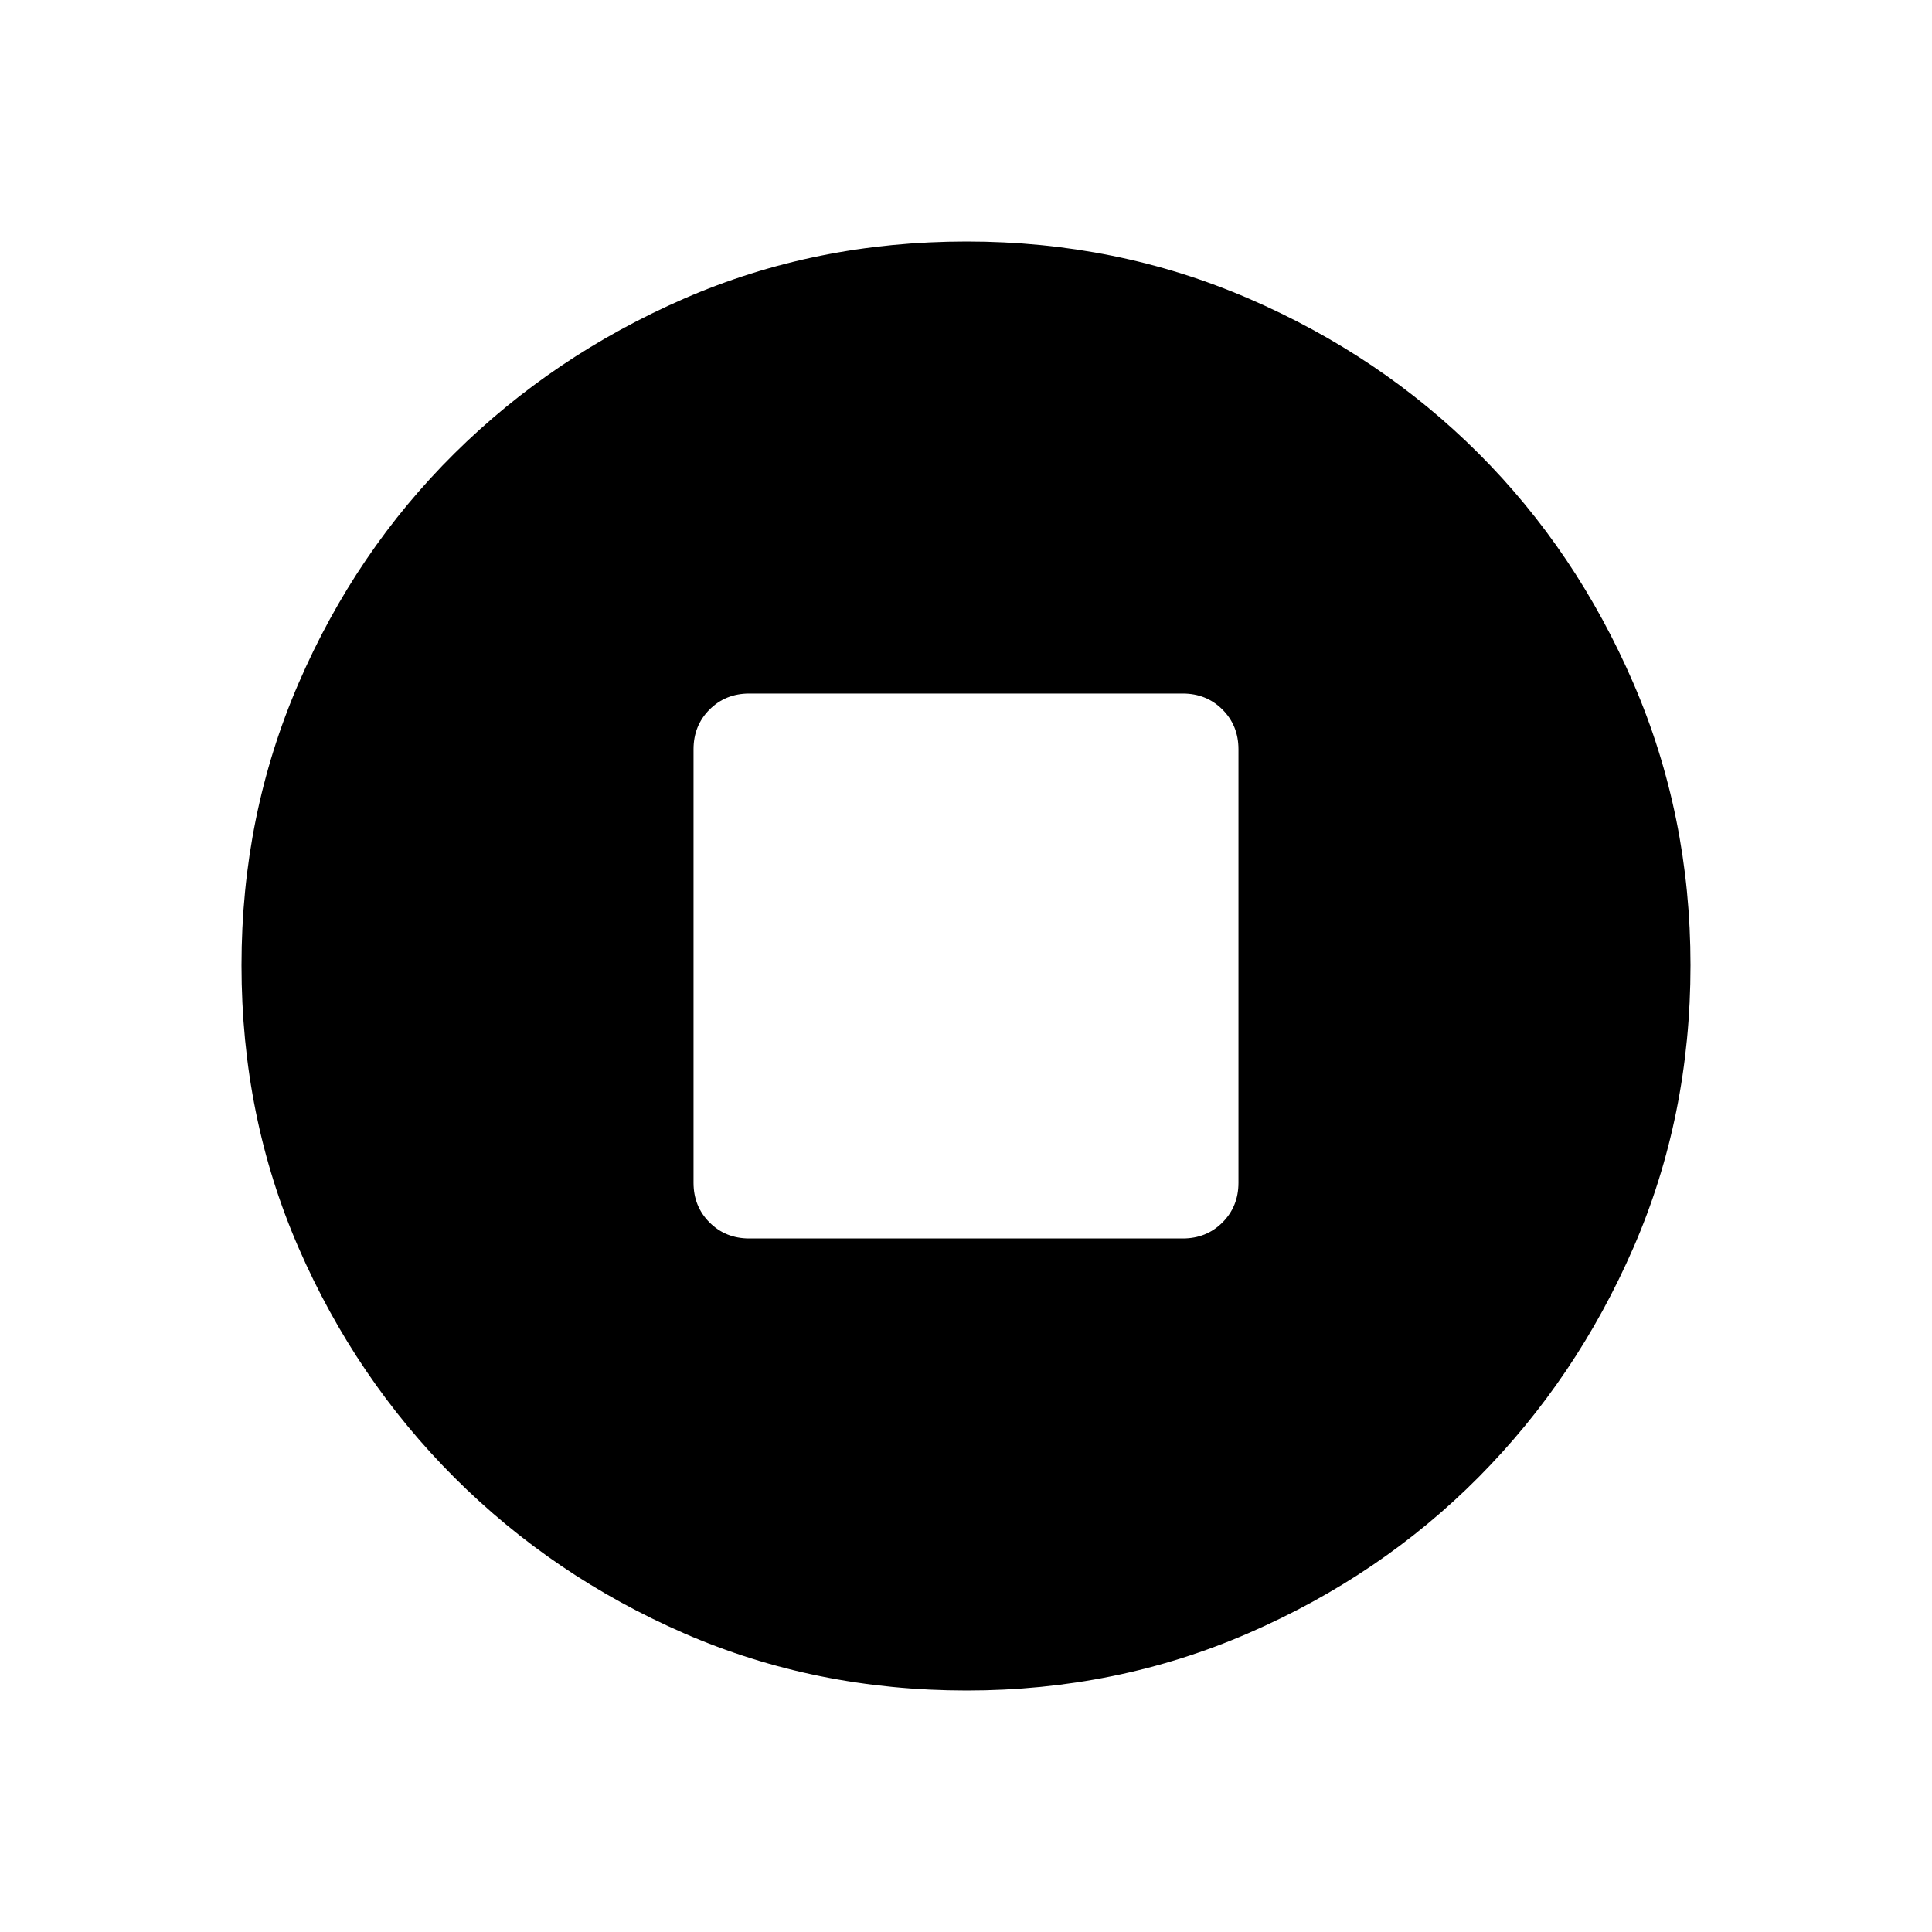 <svg xmlns="http://www.w3.org/2000/svg" width="48" height="48" viewBox="0 -960 960 960"><path d="M372.308-344.615h215.384q11.789 0 19.741-7.952t7.952-19.741v-215.384q0-11.789-7.952-19.741t-19.741-7.952H372.308q-11.789 0-19.741 7.952t-7.952 19.741v215.384q0 11.789 7.952 19.741t19.741 7.952ZM480.4-120q-75.176 0-140.294-28.339-65.119-28.34-114.247-77.422-49.127-49.082-77.493-114.213Q120-405.106 120-480.366q0-74.491 28.339-140.069 28.34-65.578 77.422-114.206 49.082-48.627 114.213-76.993Q405.106-840 480.366-840q74.491 0 140.069 28.339 65.578 28.34 114.206 76.922 48.627 48.582 76.993 114.257Q840-554.806 840-480.4q0 75.176-28.339 140.294-28.34 65.119-76.922 114.062-48.582 48.944-114.257 77.494Q554.806-120 480.4-120Z"/></svg>